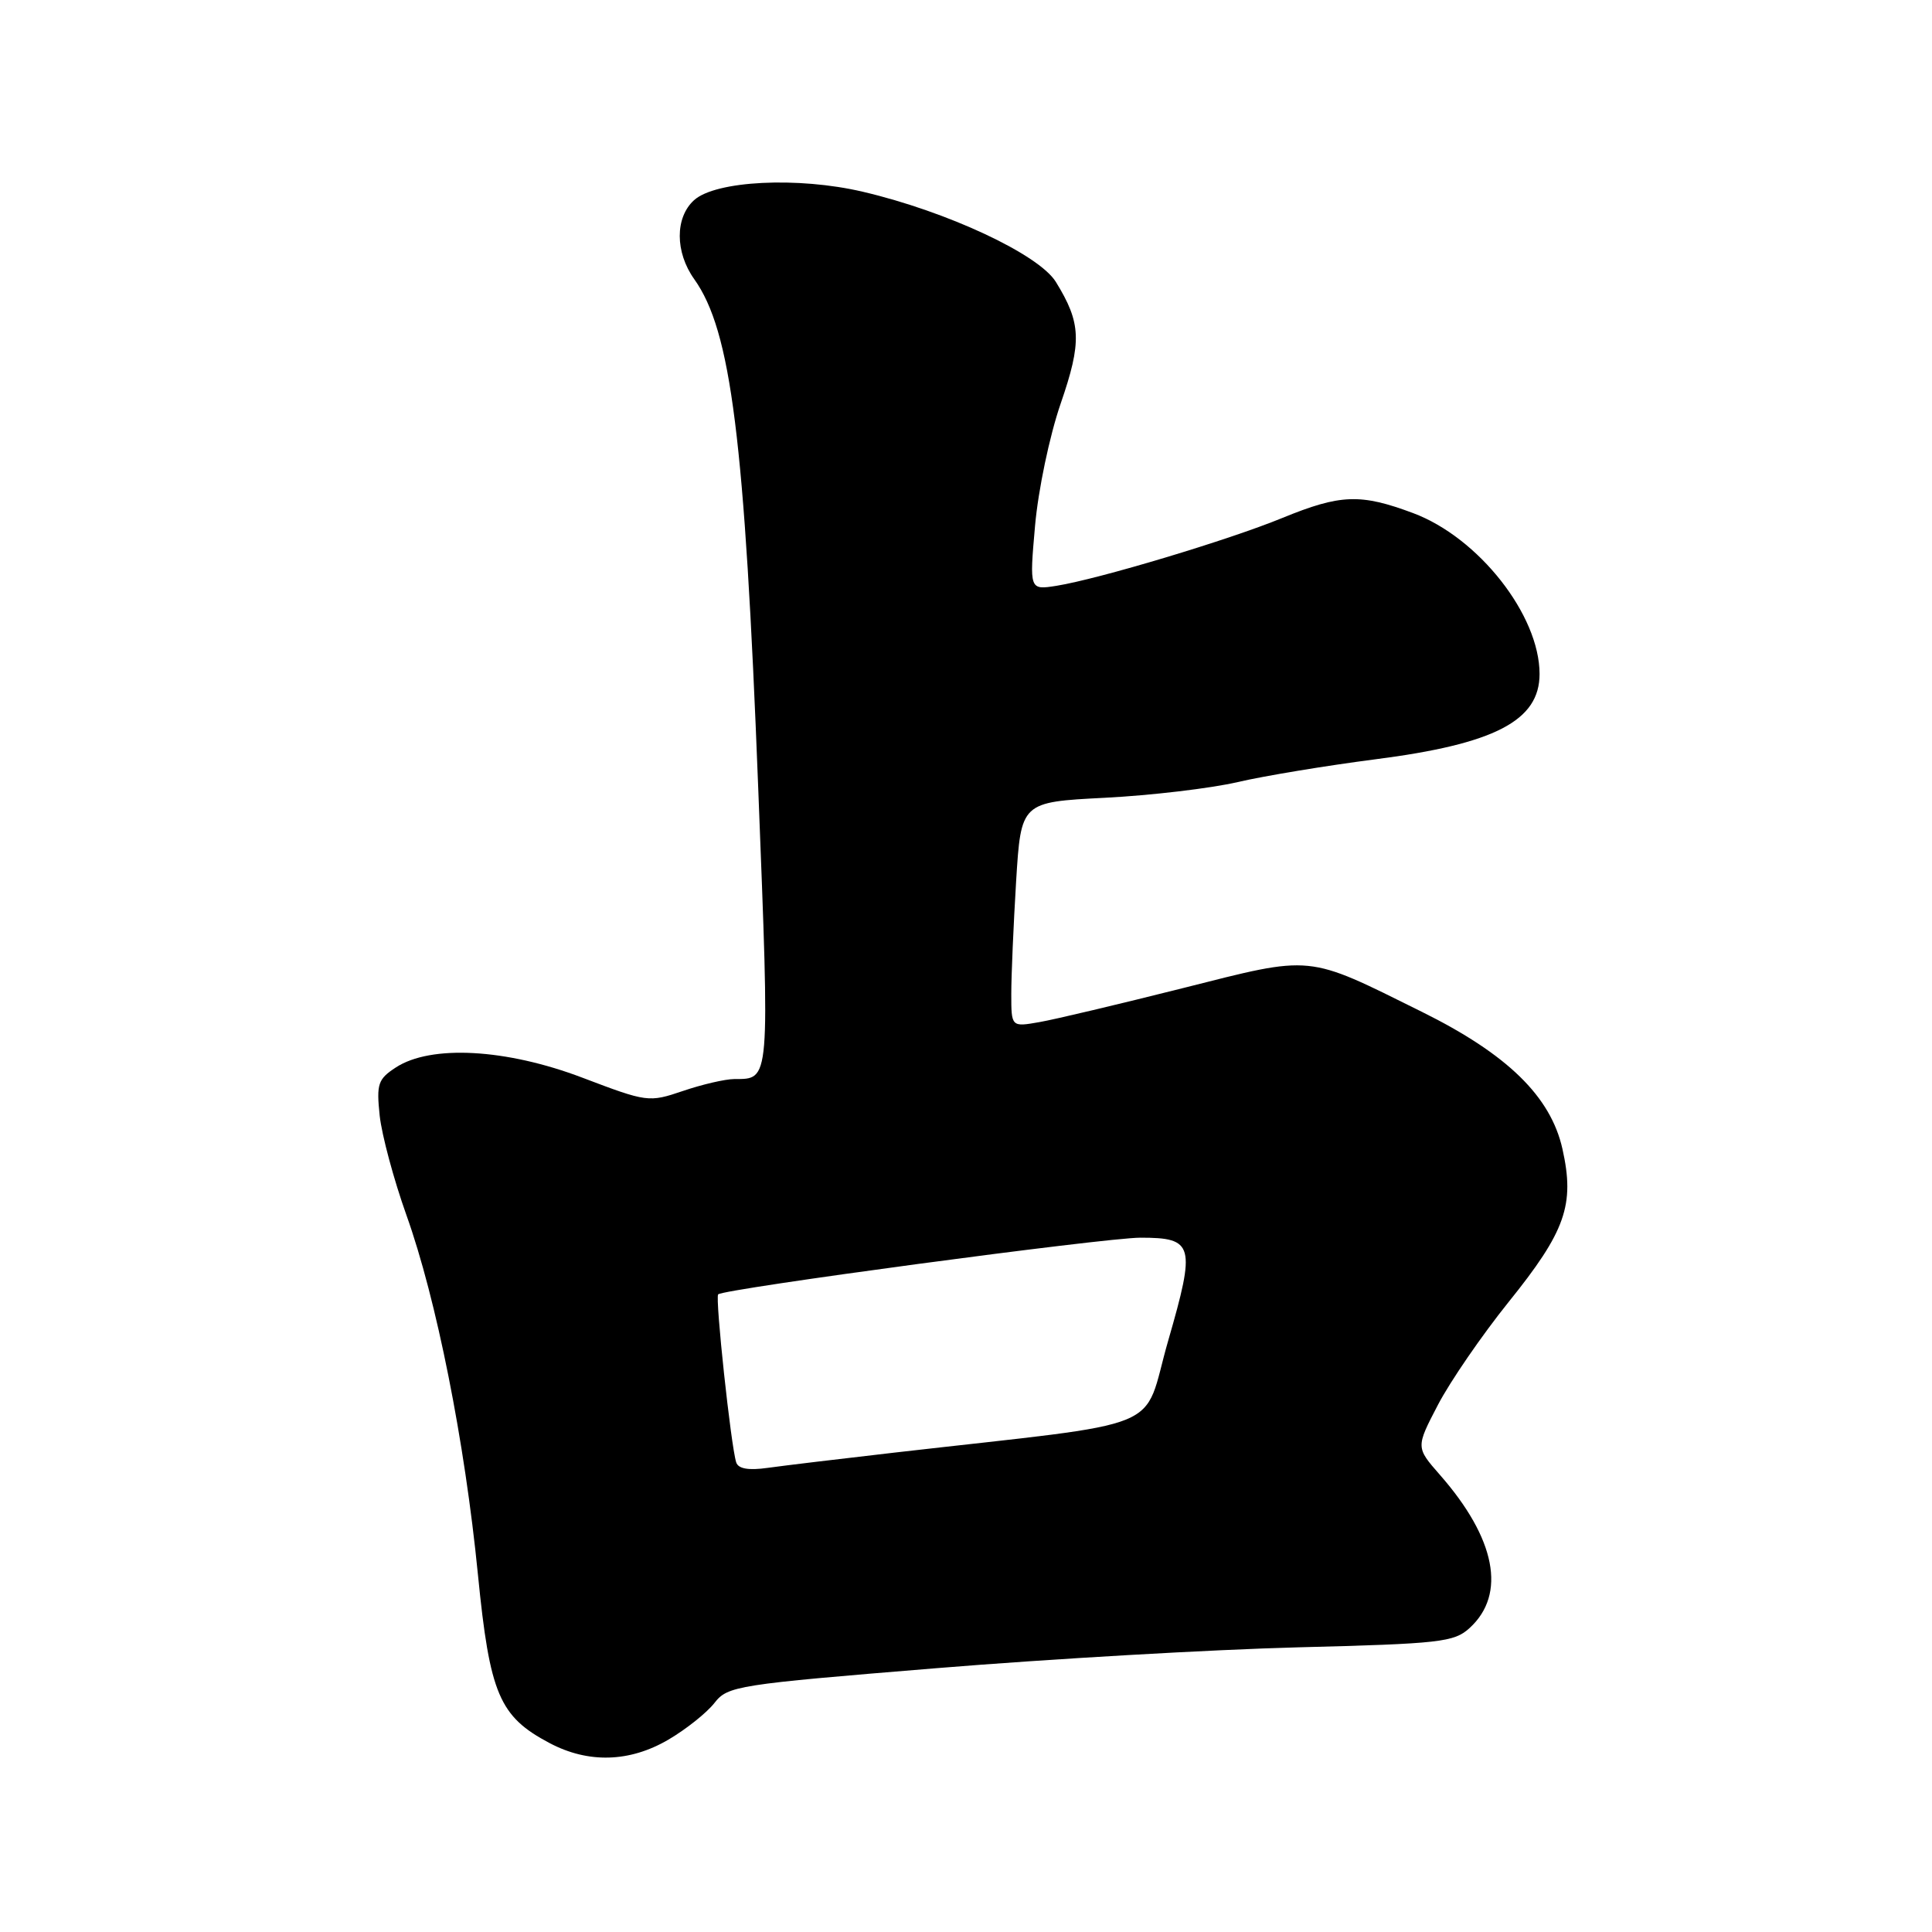 <?xml version="1.0" encoding="UTF-8" standalone="no"?>
<!DOCTYPE svg PUBLIC "-//W3C//DTD SVG 1.1//EN" "http://www.w3.org/Graphics/SVG/1.1/DTD/svg11.dtd" >
<svg xmlns="http://www.w3.org/2000/svg" xmlns:xlink="http://www.w3.org/1999/xlink" version="1.1" viewBox="0 0 256 256">
 <g >
 <path fill="currentColor"
d=" M 88.57 230.51 C 90.91 229.14 93.64 226.96 94.66 225.66 C 96.43 223.39 97.57 223.21 124.00 221.05 C 139.12 219.81 160.72 218.57 172.00 218.28 C 190.84 217.80 192.68 217.60 194.73 215.72 C 199.64 211.24 198.20 203.86 190.79 195.42 C 187.60 191.78 187.60 191.78 190.54 186.14 C 192.16 183.04 196.36 176.93 199.87 172.56 C 207.46 163.14 208.69 159.65 207.03 152.23 C 205.47 145.28 199.73 139.68 188.40 134.07 C 172.97 126.42 174.14 126.54 156.74 130.93 C 148.36 133.04 139.81 135.07 137.75 135.43 C 134.00 136.09 134.00 136.09 134.00 131.70 C 134.00 129.29 134.29 122.58 134.64 116.80 C 135.29 106.28 135.29 106.28 146.39 105.71 C 152.50 105.40 160.43 104.46 164.00 103.63 C 167.57 102.80 175.76 101.45 182.18 100.62 C 198.06 98.59 204.00 95.50 204.00 89.31 C 204.00 81.51 195.93 71.24 187.25 67.99 C 180.26 65.38 177.62 65.48 169.92 68.63 C 162.80 71.56 145.59 76.72 140.00 77.62 C 136.40 78.19 136.40 78.19 137.15 69.66 C 137.57 64.92 139.07 57.75 140.54 53.49 C 143.37 45.28 143.27 42.82 139.91 37.36 C 137.66 33.71 125.52 28.03 114.34 25.41 C 105.75 23.39 94.83 23.94 91.97 26.52 C 89.43 28.82 89.44 33.41 91.99 36.99 C 96.88 43.85 98.67 58.09 100.47 104.47 C 102.00 143.77 102.07 142.95 97.28 142.98 C 96.07 142.99 93.01 143.70 90.49 144.56 C 85.97 146.09 85.76 146.06 77.20 142.81 C 67.06 138.95 57.08 138.41 52.44 141.45 C 50.08 142.99 49.87 143.63 50.31 147.83 C 50.59 150.40 52.18 156.32 53.85 161.00 C 57.83 172.12 61.59 191.03 63.33 208.66 C 64.90 224.49 66.16 227.45 72.83 230.97 C 77.95 233.68 83.44 233.52 88.57 230.51 Z  M 97.55 193.77 C 96.85 191.60 94.74 171.92 95.16 171.51 C 95.88 170.78 146.41 164.00 151.11 164.00 C 158.20 164.00 158.46 164.95 154.79 177.65 C 151.23 189.99 155.55 188.23 118.50 192.48 C 111.35 193.30 103.80 194.21 101.72 194.50 C 99.17 194.86 97.82 194.62 97.55 193.77 Z "/>
</g>
</svg>